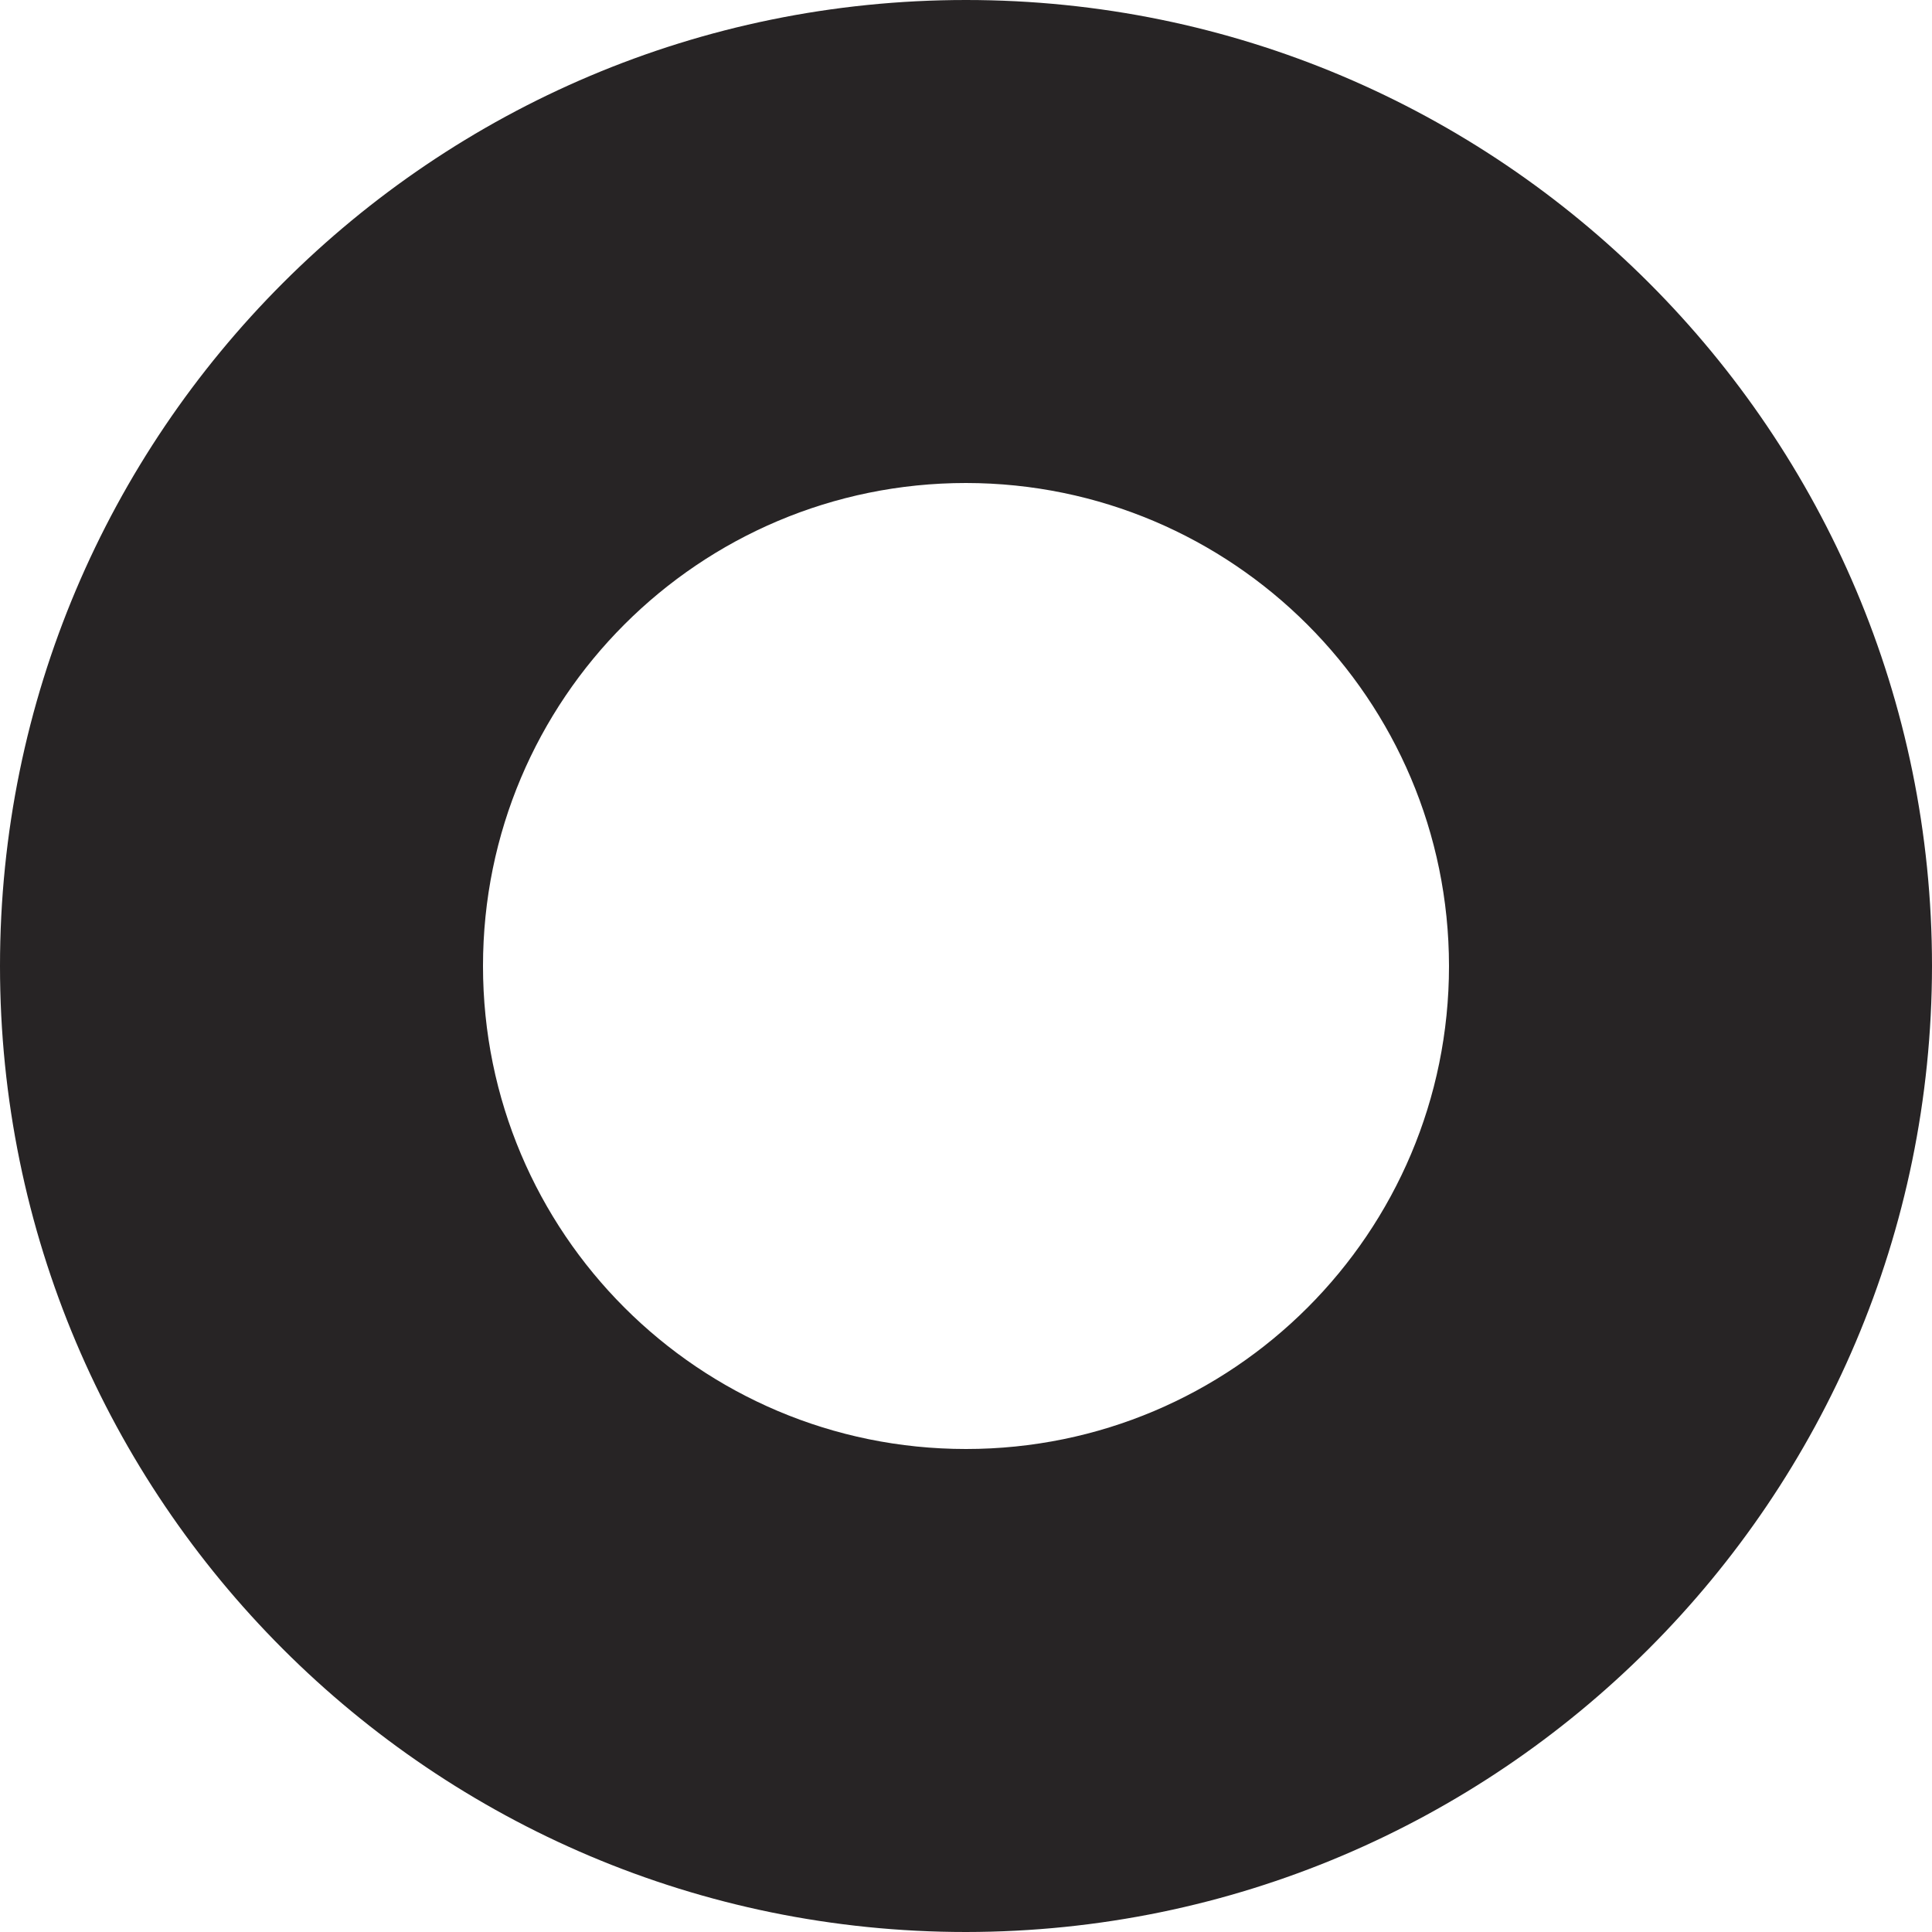 ﻿<?xml version="1.0" encoding="utf-8"?>
<svg version="1.1" xmlns:xlink="http://www.w3.org/1999/xlink" width="8px" height="8px" xmlns="http://www.w3.org/2000/svg">
  <defs>
    <pattern id="BGPattern" patternUnits="userSpaceOnUse" alignment="0 0" imageRepeat="None" />
    <mask fill="white" id="Clip3702">
      <path d="M 8 4  C 7.998 6.208  6.208 7.998  4 8  C 1.791 8  0 6.209  0 4  C 0 1.791  1.791 0  4 0  C 6.209 0  8 1.791  8 4  Z M 6 4  C 5.999 2.896  5.104 2.001  4 2  C 2.895 2  2 2.895  2 4  C 2 5.105  2.895 6  4 6  C 5.105 6  6 5.105  6 4  Z " fill-rule="evenodd" />
    </mask>
  </defs>
  <g transform="matrix(1 0 0 1 -15 -18 )">
    <path d="M 8 4  C 7.998 6.208  6.208 7.998  4 8  C 1.791 8  0 6.209  0 4  C 0 1.791  1.791 0  4 0  C 6.209 0  8 1.791  8 4  Z M 6 4  C 5.999 2.896  5.104 2.001  4 2  C 2.895 2  2 2.895  2 4  C 2 5.105  2.895 6  4 6  C 5.105 6  6 5.105  6 4  Z " fill-rule="nonzero" fill="rgba(39, 36, 37, 1)" stroke="none" transform="matrix(1 0 0 1 15 18 )" class="fill" />
    <path d="M 8 4  C 7.998 6.208  6.208 7.998  4 8  C 1.791 8  0 6.209  0 4  C 0 1.791  1.791 0  4 0  C 6.209 0  8 1.791  8 4  Z " stroke-width="0" stroke-dasharray="0" stroke="rgba(255, 255, 255, 0)" fill="none" transform="matrix(1 0 0 1 15 18 )" class="stroke" mask="url(#Clip3702)" />
    <path d="M 6 4  C 5.999 2.896  5.104 2.001  4 2  C 2.895 2  2 2.895  2 4  C 2 5.105  2.895 6  4 6  C 5.105 6  6 5.105  6 4  Z " stroke-width="0" stroke-dasharray="0" stroke="rgba(255, 255, 255, 0)" fill="none" transform="matrix(1 0 0 1 15 18 )" class="stroke" mask="url(#Clip3702)" />
  </g>
</svg>